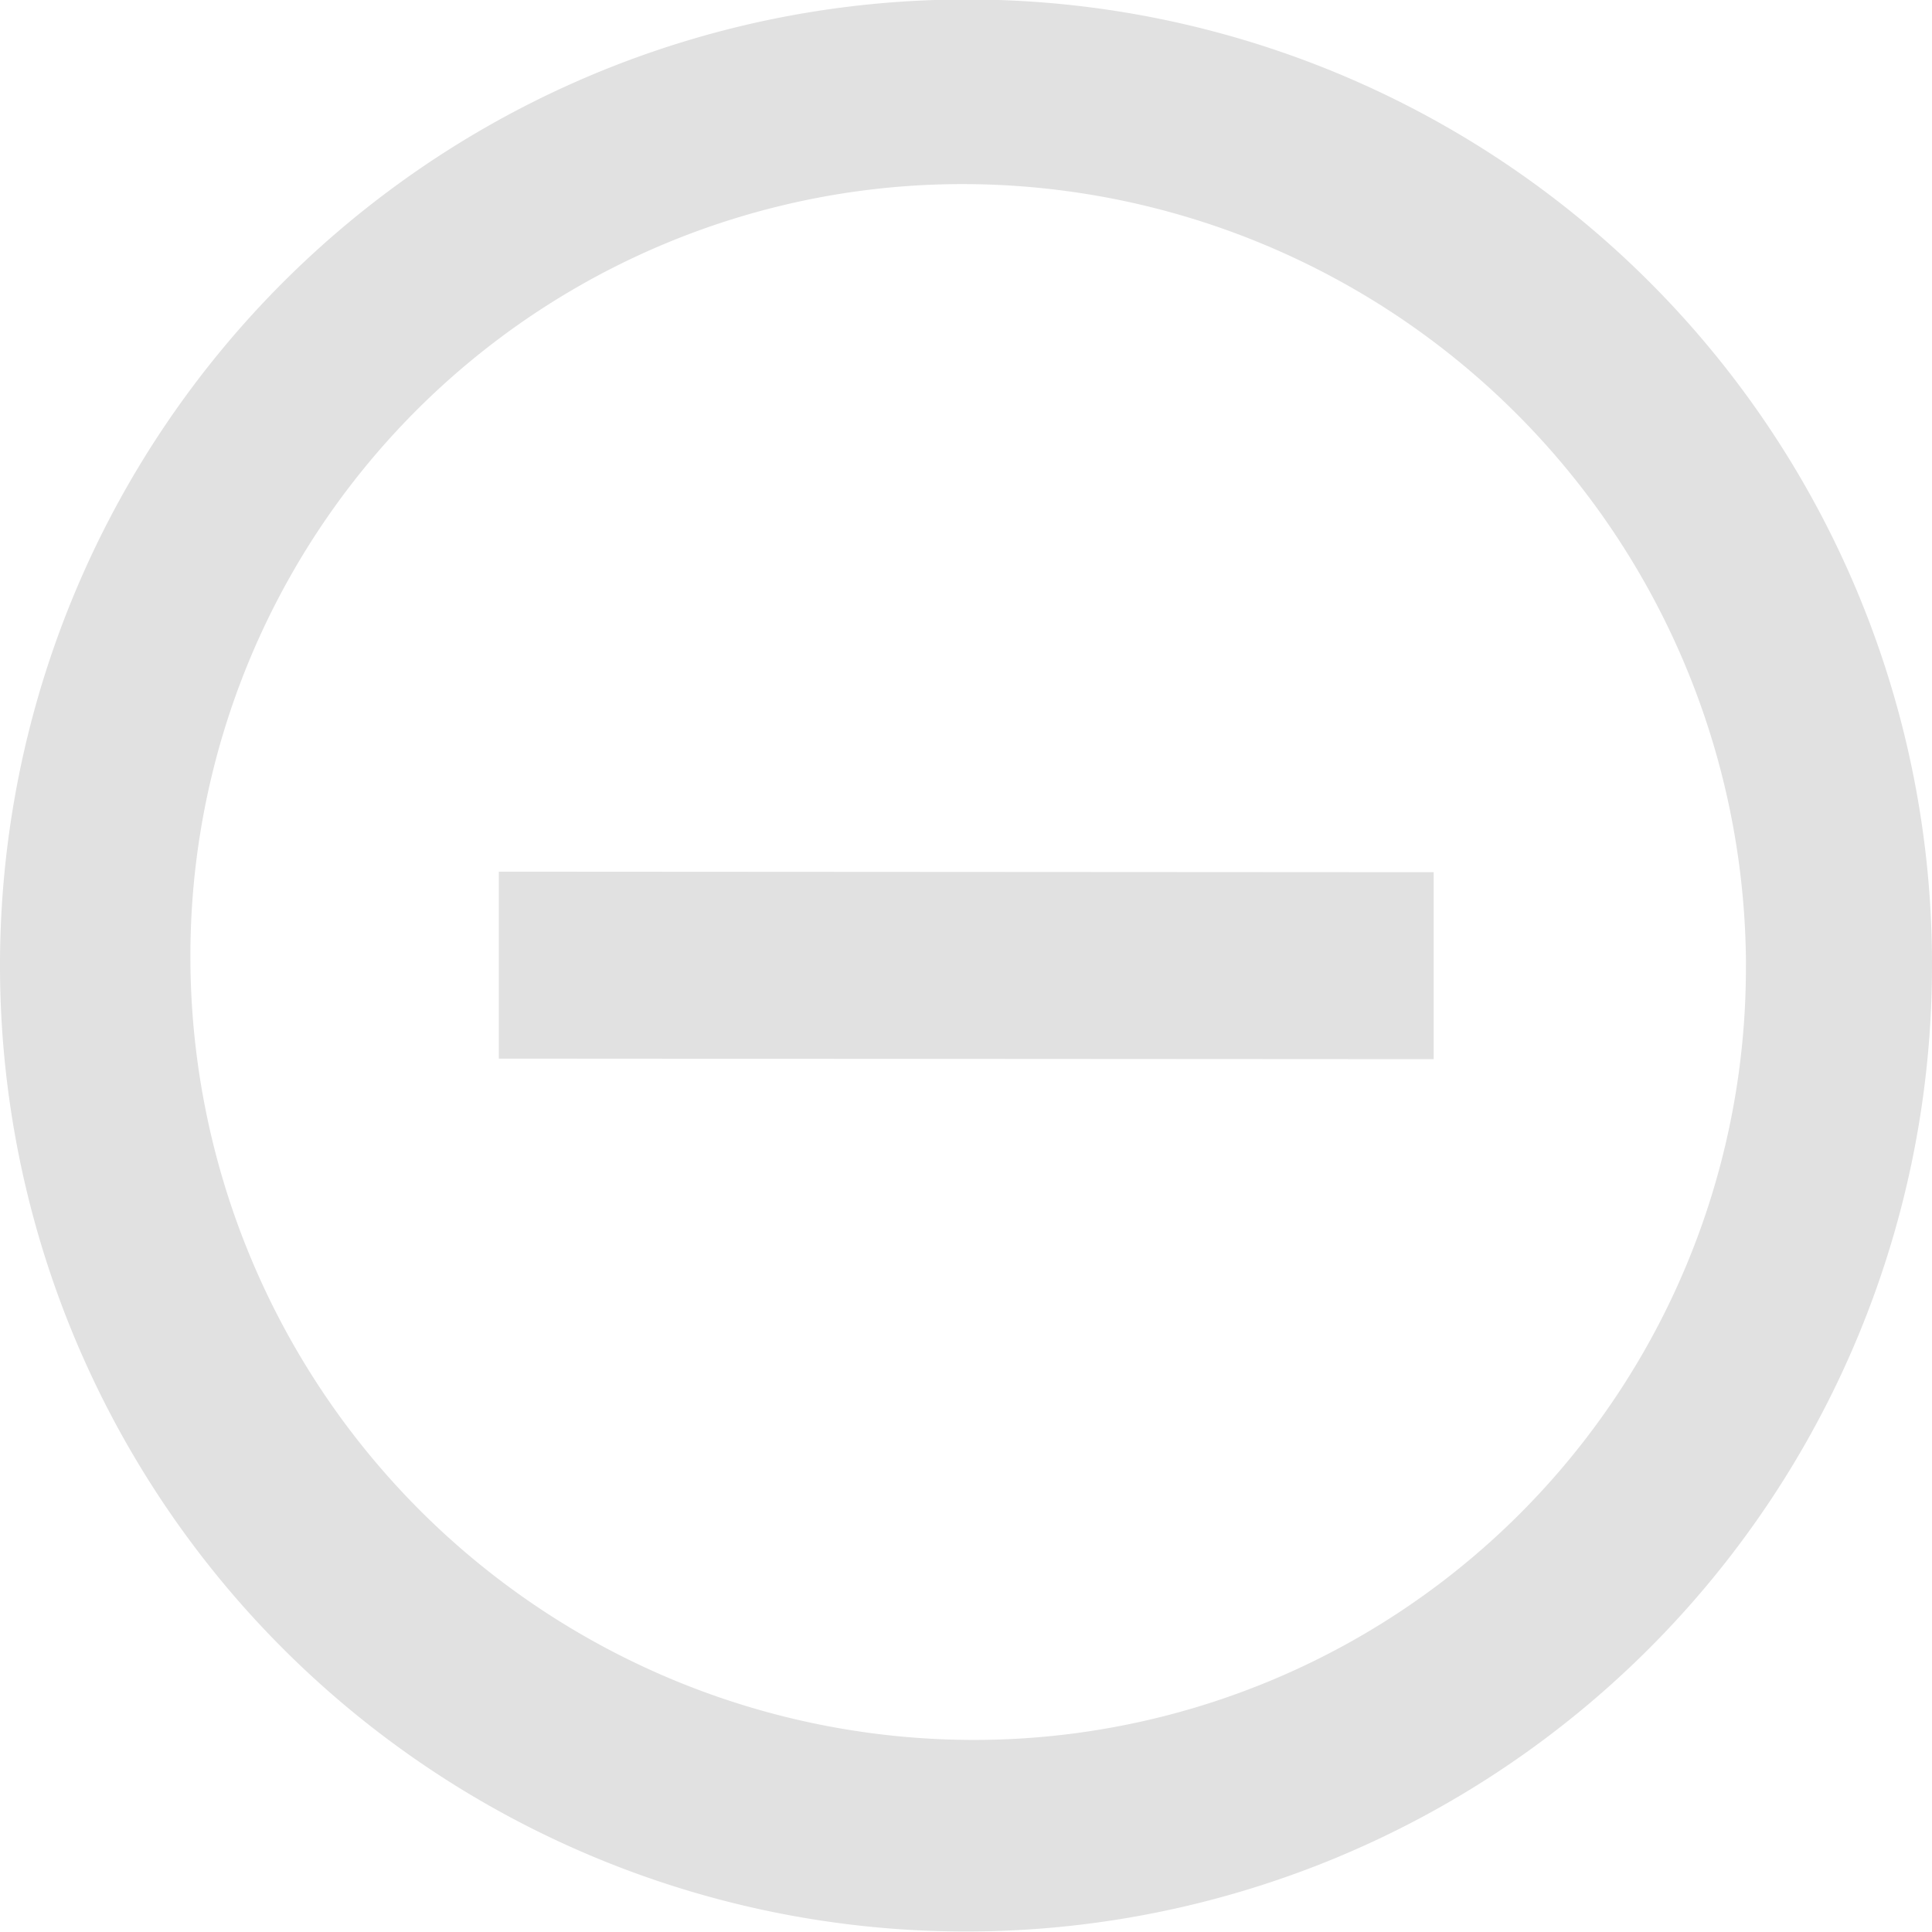 <svg xmlns="http://www.w3.org/2000/svg" width="20.999" height="20.999" viewBox="0 0 31 31">
<defs>
    <style>
      .cls-1 {
        fill: #e1e1e1;
        fill-rule: evenodd;
      }
    </style>
  </defs>
  <path id="Ellipse_5_copy_2" data-name="Ellipse 5 copy 2" class="cls-1" d="M997,295.5a15.5,15.5,0,1,1-15.508-15.508A15.476,15.476,0,0,1,997,295.5Zm-2.986-.023a12.387,12.387,0,0,1-12.441,12.441A12.576,12.576,0,0,1,969.055,295.4,12.388,12.388,0,0,1,981.5,282.954,12.576,12.576,0,0,1,994.015,295.473Zm-20.01,1.509,0-3,15,0.009,0,3Z" transform="translate(-966 -280)"/>
</svg>
